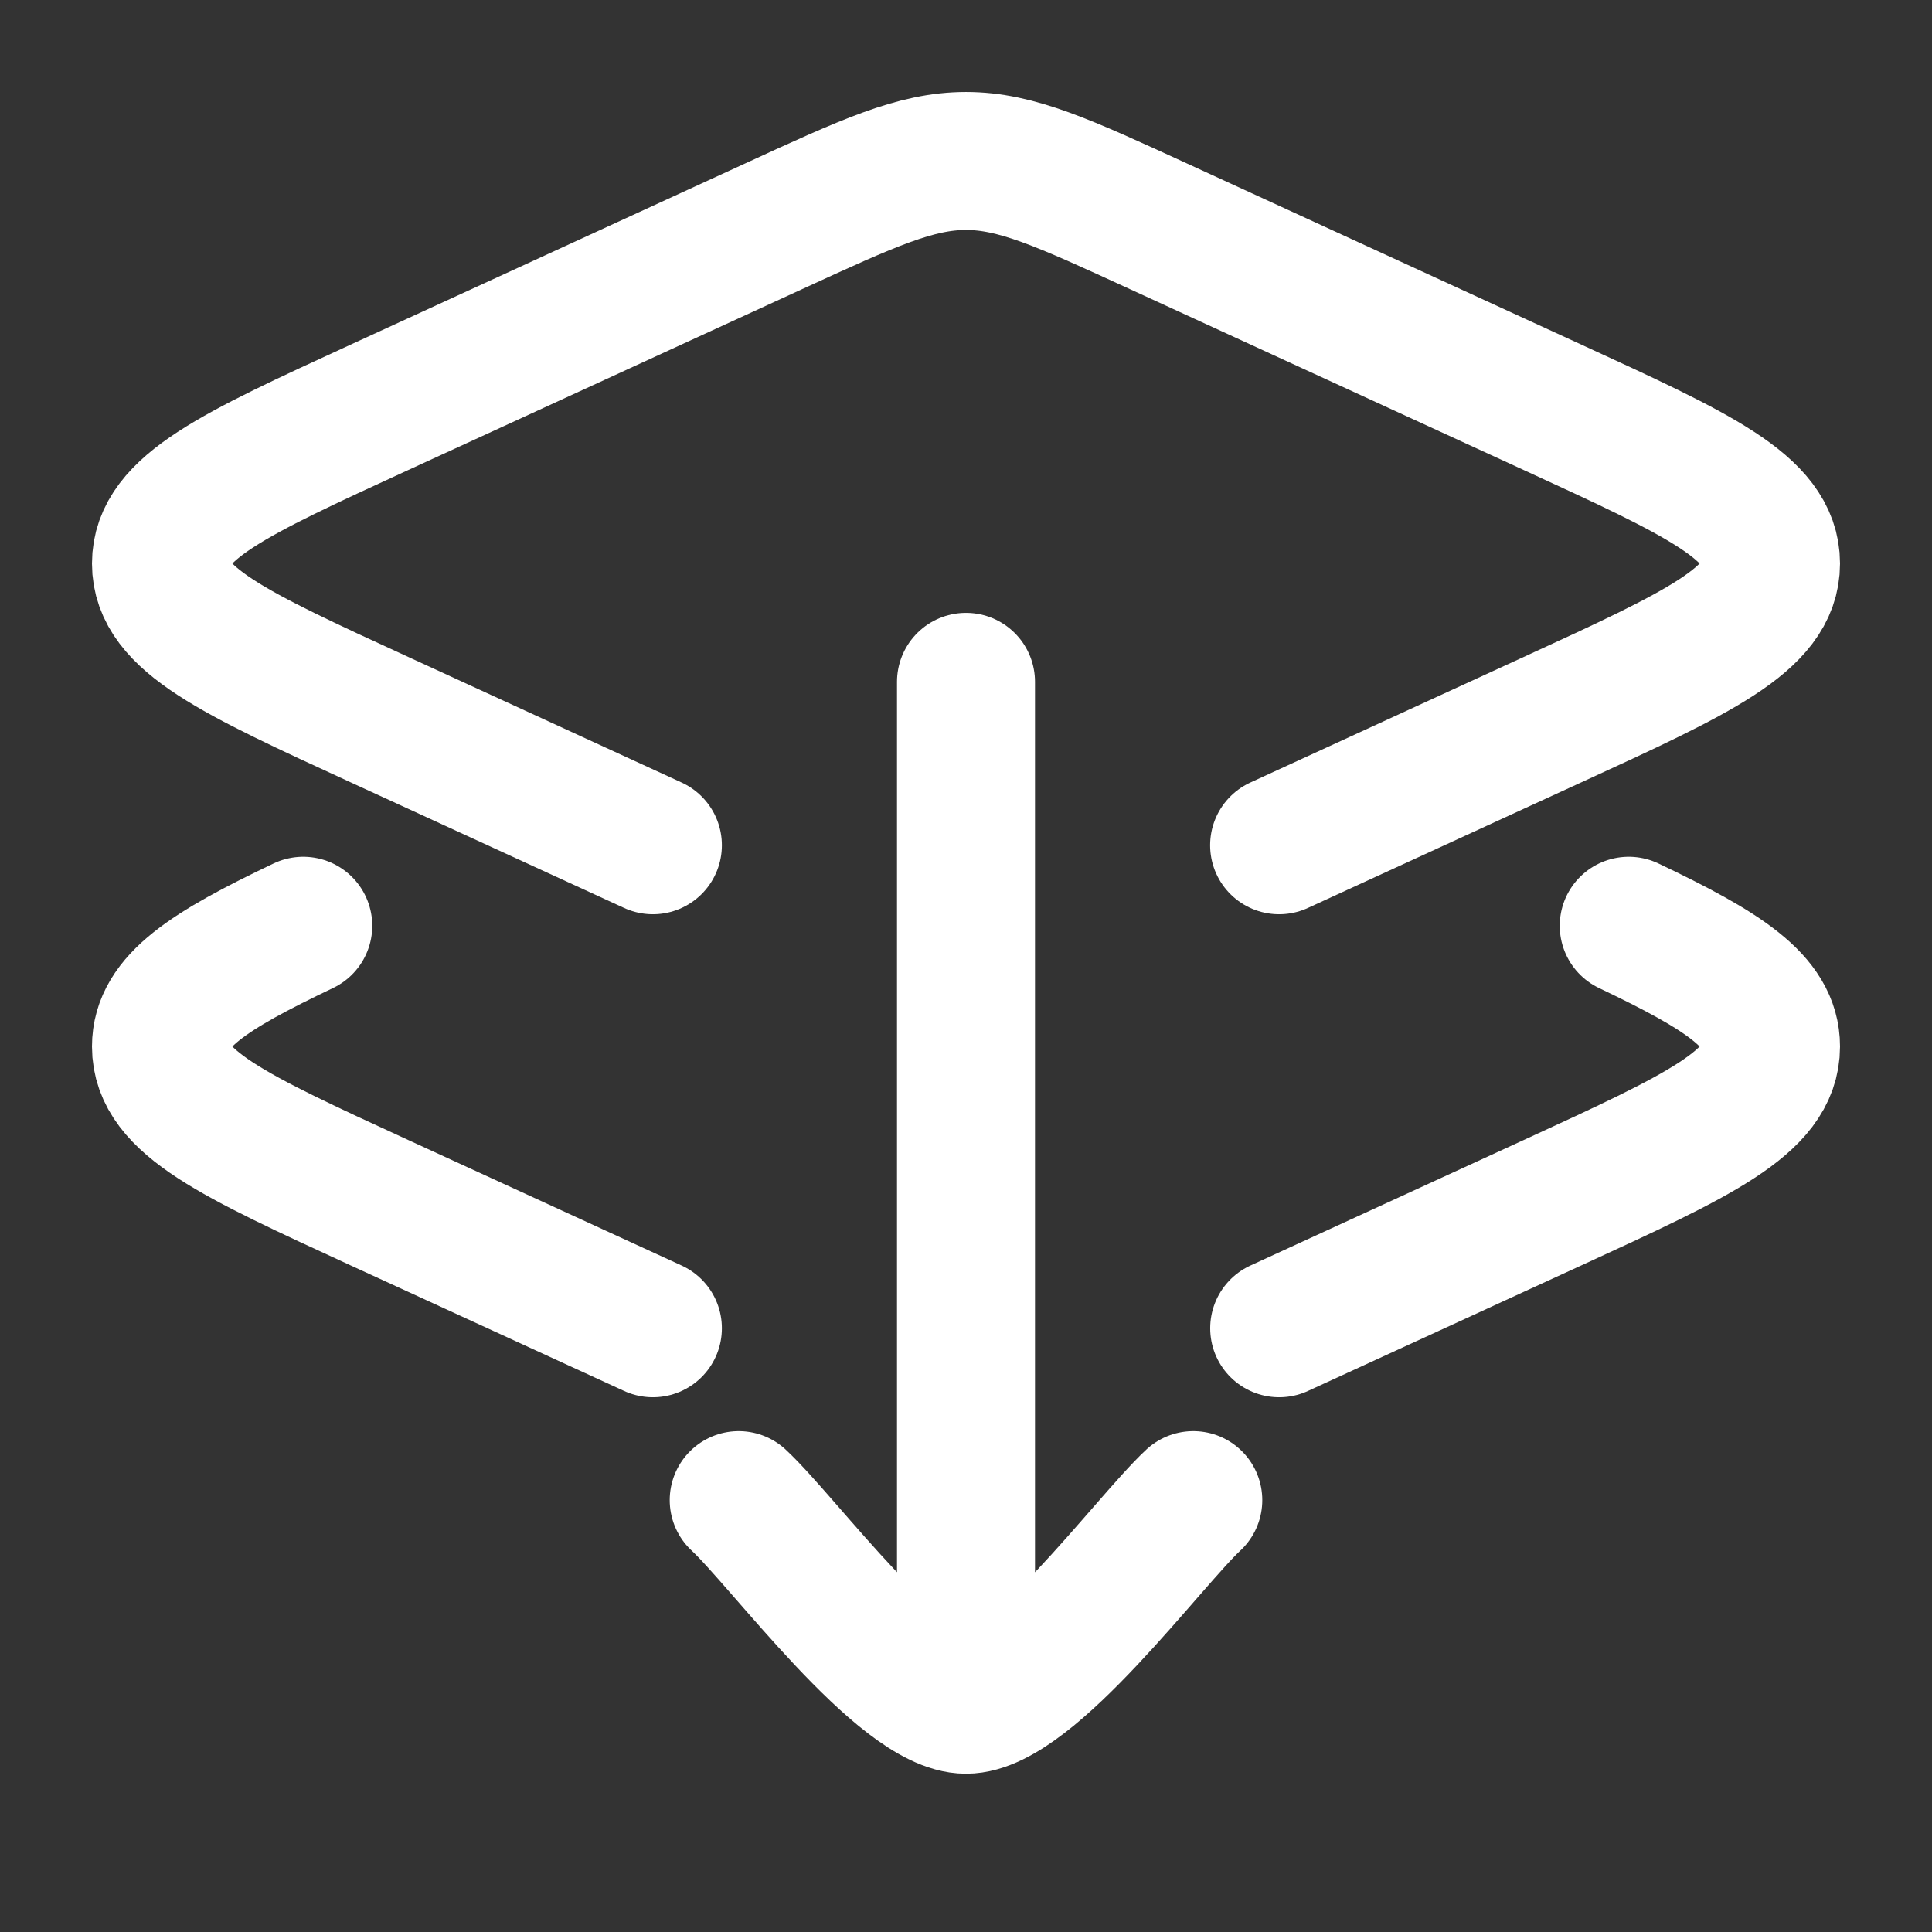 <svg width="28" height="28" viewBox="0 0 28 28" fill="none" xmlns="http://www.w3.org/2000/svg">
<rect x="0" y="0" width="28" height="28" fill="#333333" stroke="none"/>
<path d="M14 24.212V9.882M17.294 21.741C16.647 22.341 14.923 24.706 14 24.706C13.078 24.706 11.354 22.341 10.706 21.741" stroke="white" stroke-width="2" stroke-linecap="round" stroke-linejoin="round"/>
<path d="M23.605 13.417C24.98 14.072 25.667 14.514 25.667 15.167C25.667 15.976 24.612 16.46 22.502 17.43L18.539 19.25M4.395 13.417C3.021 14.072 2.333 14.514 2.333 15.167C2.333 15.976 3.388 16.46 5.498 17.43L9.462 19.25" stroke="white" stroke-width="2" stroke-linecap="round" stroke-linejoin="round"/>
<path d="M9.462 12.25L5.498 10.429C3.388 9.46 2.333 8.975 2.333 8.167C2.333 7.358 3.388 6.873 5.498 5.904L11.207 3.282C12.583 2.649 13.272 2.333 14 2.333C14.729 2.333 15.417 2.649 16.794 3.282L22.502 5.904C24.612 6.873 25.667 7.358 25.667 8.167C25.667 8.975 24.612 9.46 22.502 10.429L18.538 12.25" stroke="white" stroke-width="2" stroke-linecap="round" stroke-linejoin="round"/>
</svg>
